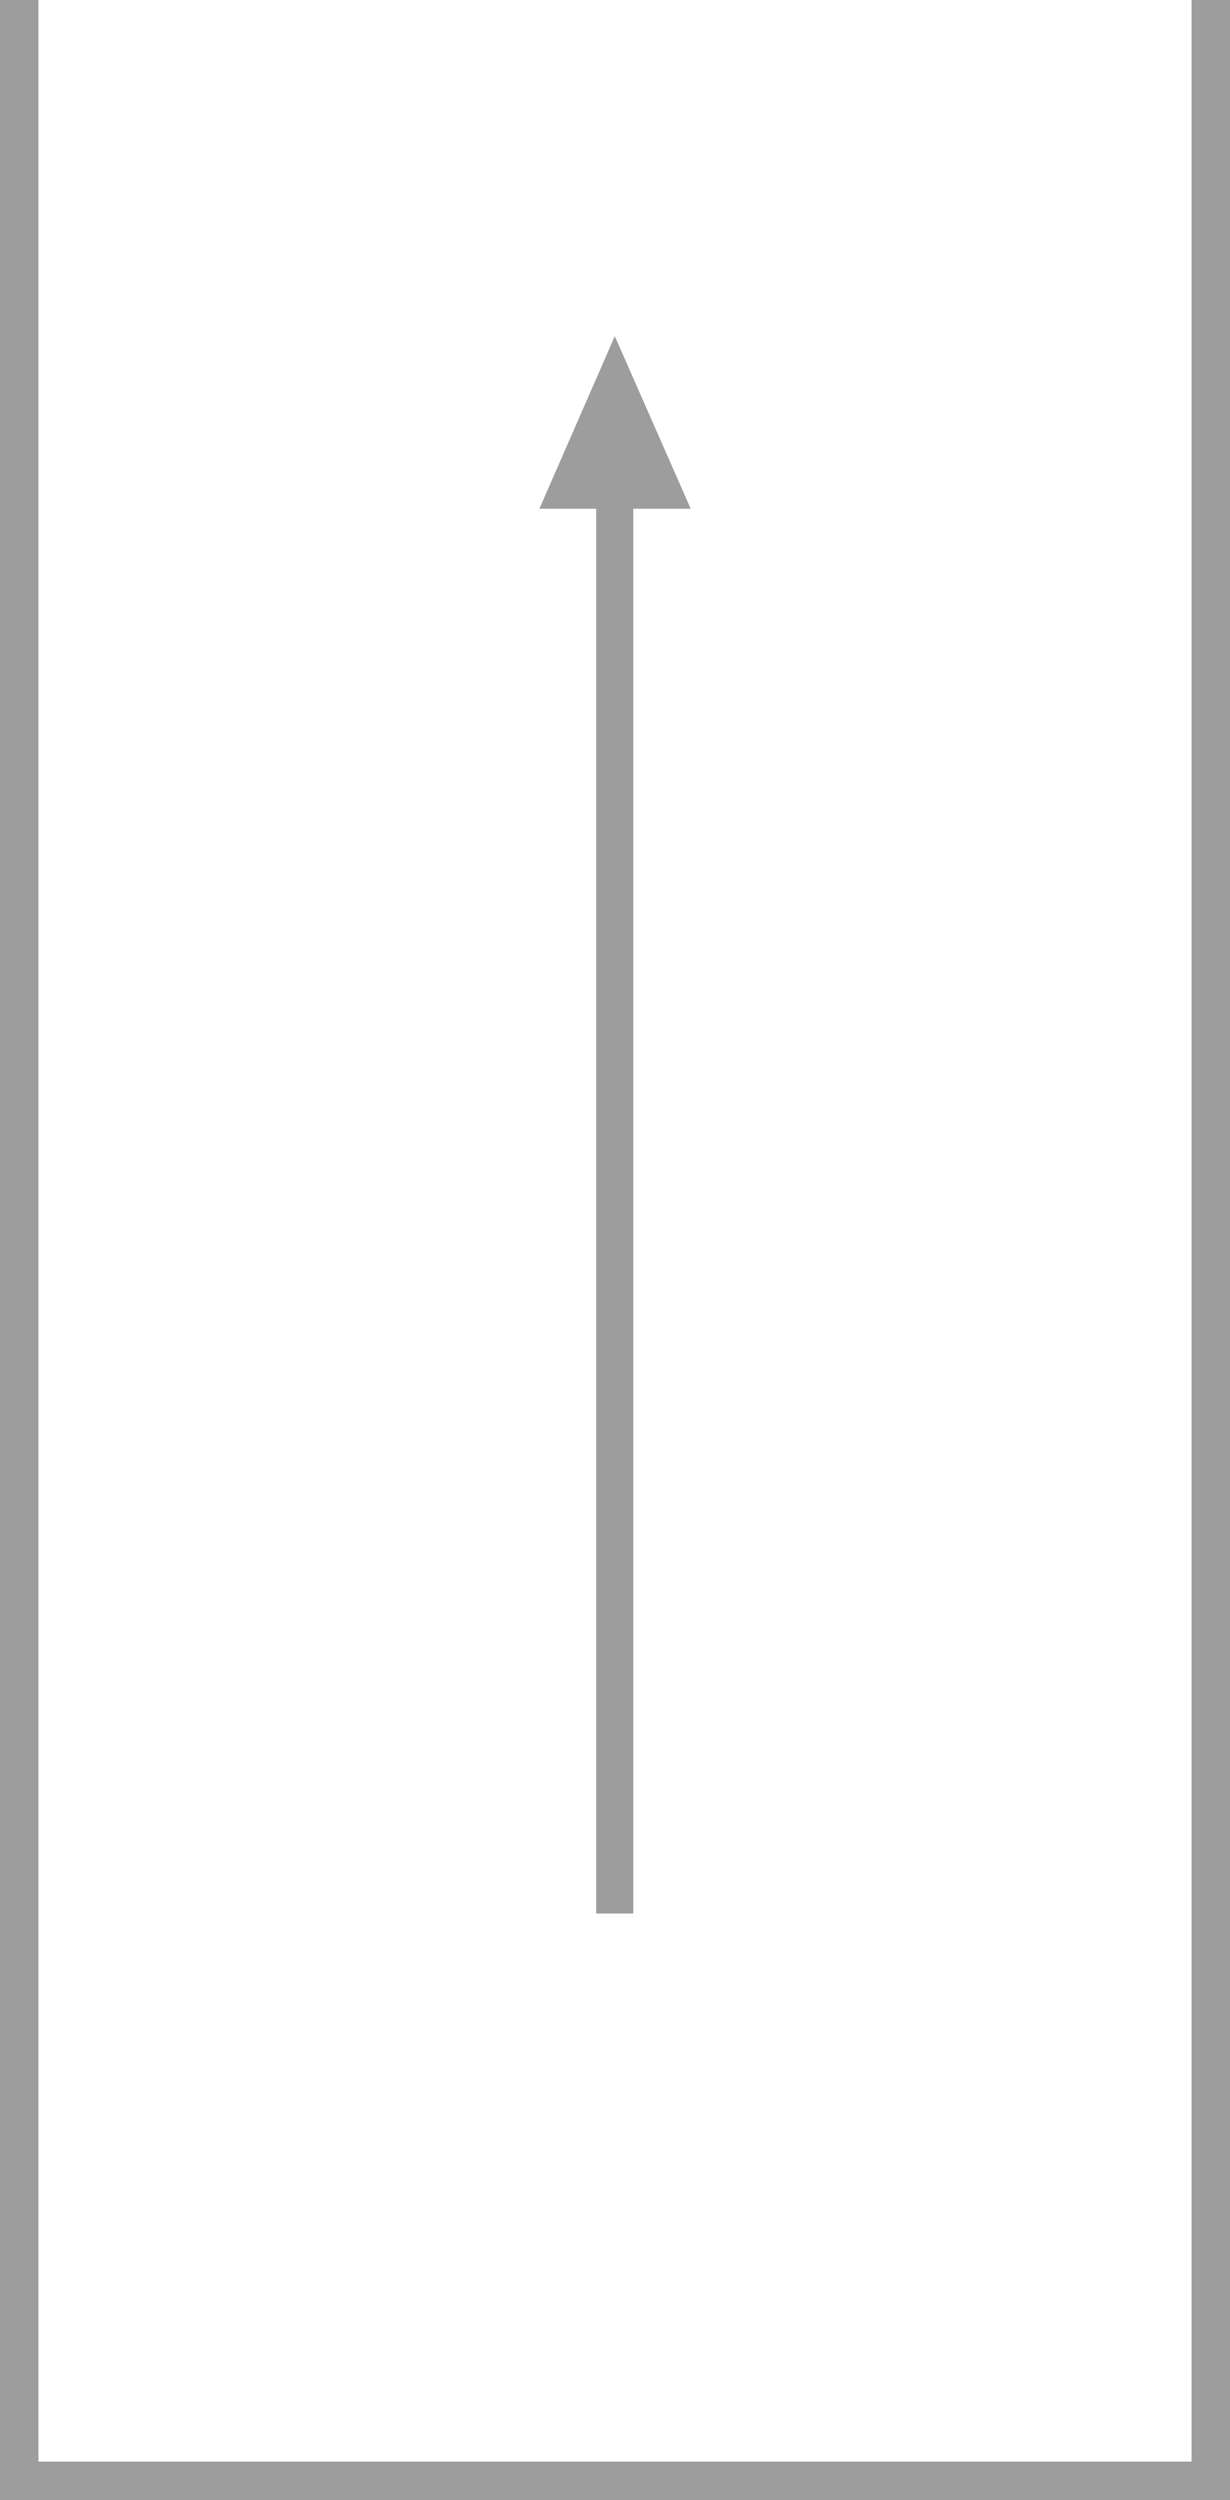 <svg xmlns="http://www.w3.org/2000/svg" viewBox="0 0 128 260"><defs><style>.cls-1{fill:#9d9d9d;}</style></defs><title>アセット 41</title><g id="レイヤー_2" data-name="レイヤー 2"><g id="_1" data-name="1"><polygon class="cls-1" points="128 260 0 260 0 0 4 0 4 256 124 256 124 0 128 0 128 260"/><rect class="cls-1" x="62.04" y="43.96" width="3.86" height="155.04"/><polygon class="cls-1" points="71.88 52.91 63.98 34.96 56.13 52.91 71.88 52.91"/></g></g></svg>